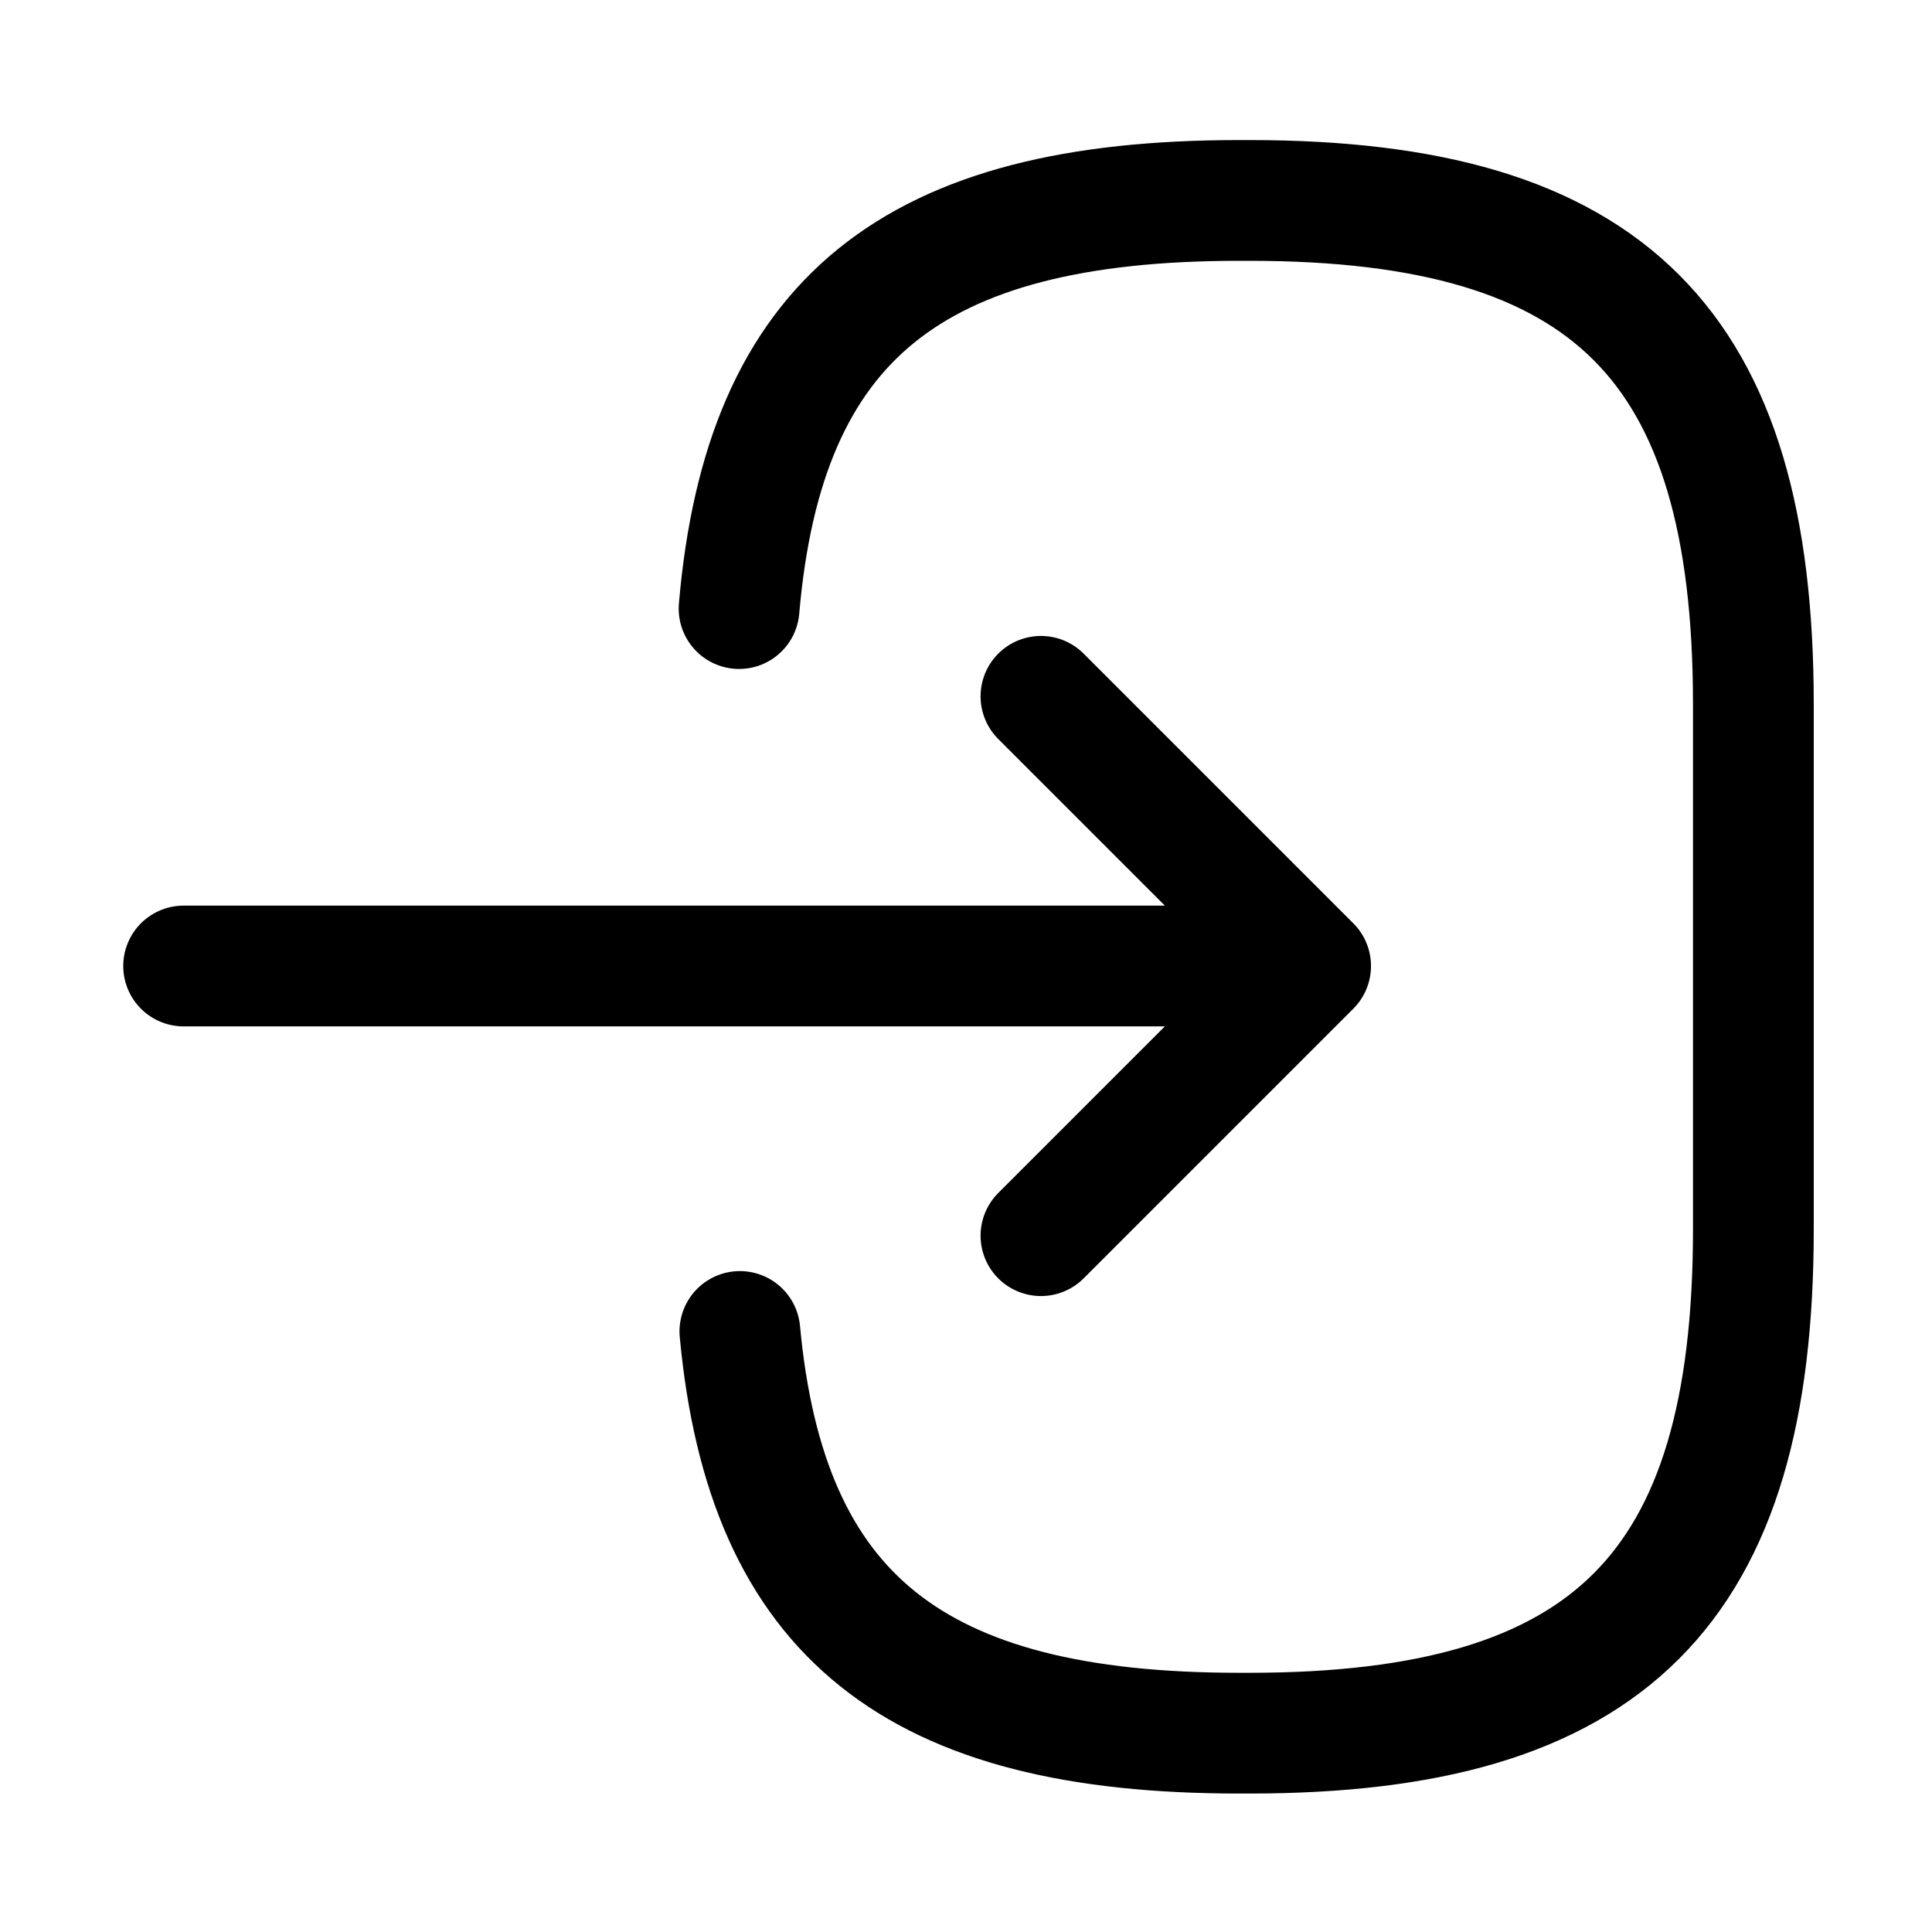 <svg xmlns="http://www.w3.org/2000/svg" width="24" height="24" viewBox="0 0 24 24" fill="none"><path d="M9.181 7.56c.31-3.6 2.16-5.07 6.21-5.07h.13c4.47 0 6.26 1.79 6.26 6.26v6.52c0 4.47-1.79 6.26-6.26 6.26h-.13c-4.02 0-5.87-1.45-6.2-4.99M2.281 12h12.88m-2.23-3.35 3.35 3.35-3.35 3.35" stroke="currentColor" stroke-width="1.5" stroke-linecap="round" stroke-linejoin="round"/></svg>